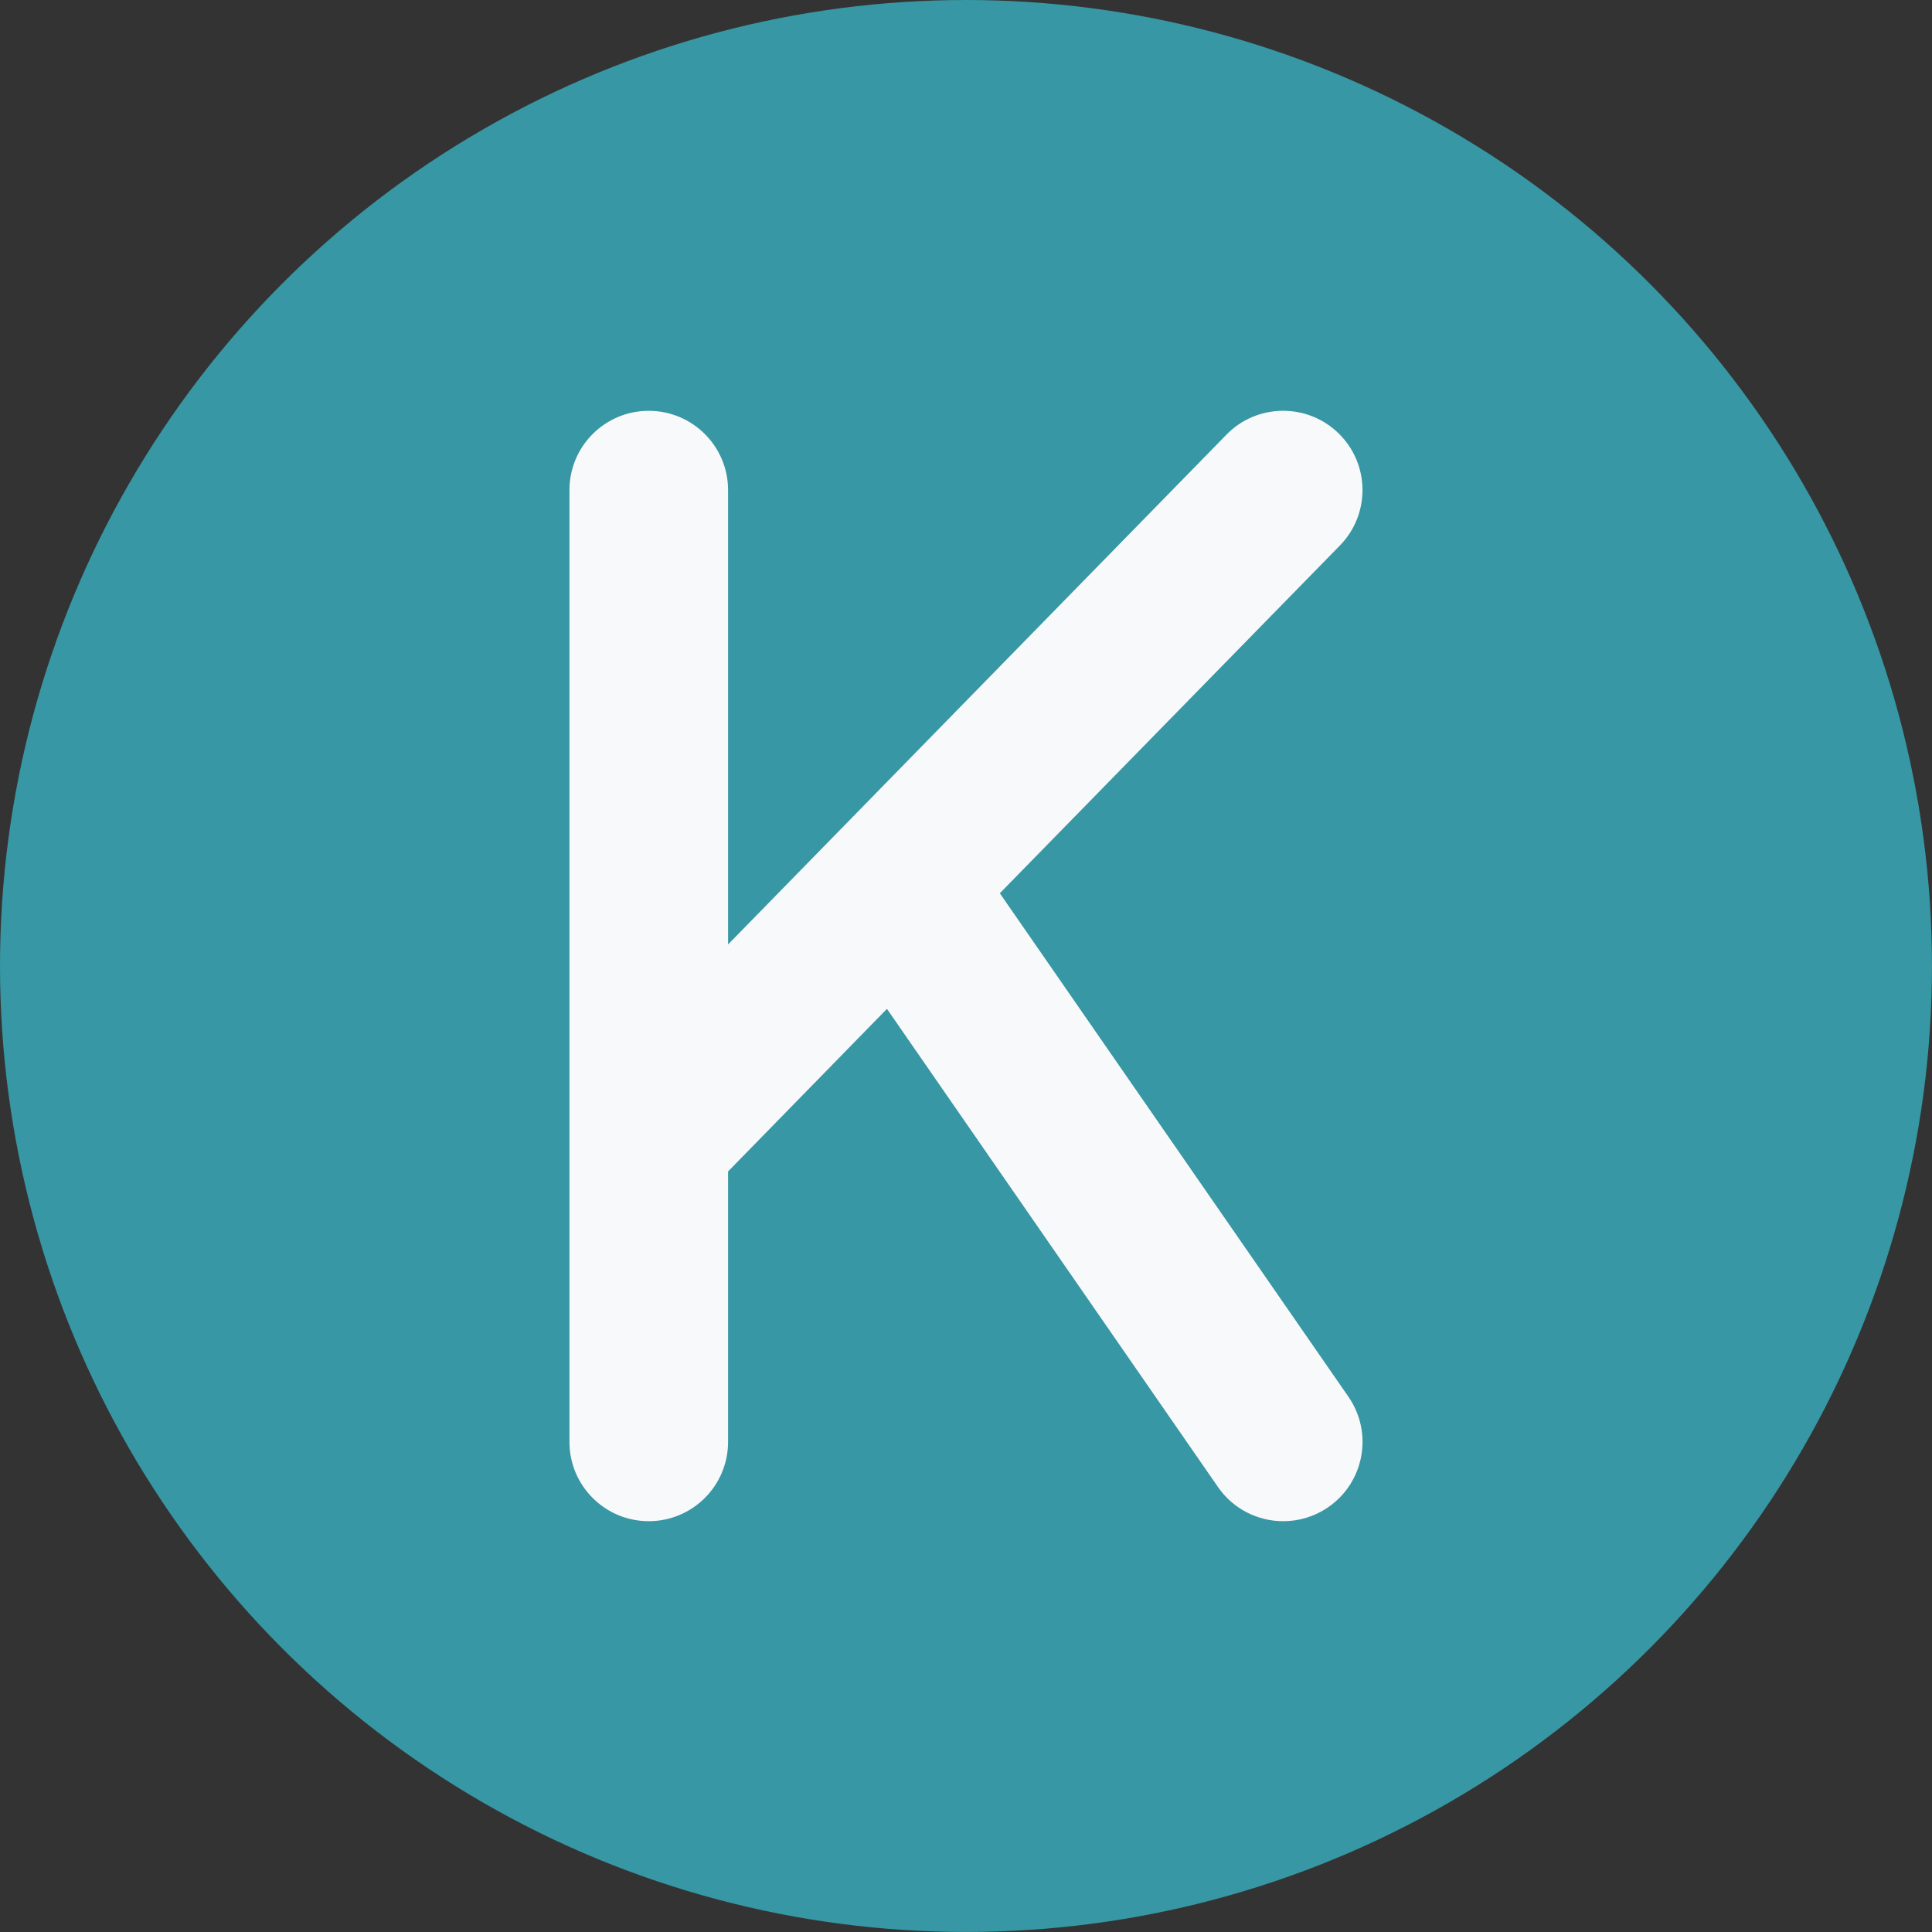 <?xml version="1.0" encoding="UTF-8" standalone="no"?>
<!-- Created with Inkscape (http://www.inkscape.org/) -->

<svg
   version="1.1"
   id="svg2"
   width="63.723"
   height="63.723"
   viewBox="0 0 63.723 63.723"
   sodipodi:docname="favicon.svg"
   xml:space="preserve"
   inkscape:version="1.2.1 (9c6d41e410, 2022-07-14)"
   xmlns:inkscape="http://www.inkscape.org/namespaces/inkscape"
   xmlns:sodipodi="http://sodipodi.sourceforge.net/DTD/sodipodi-0.dtd"
   xmlns="http://www.w3.org/2000/svg"
   xmlns:svg="http://www.w3.org/2000/svg"><rect x="0" y="0" width="63.723" height="63.723" fill="#333333" stroke="none"/><defs
     id="defs6" /><sodipodi:namedview
     id="namedview4"
     pagecolor="#ffffff"
     bordercolor="#000000"
     borderopacity="0.25"
     inkscape:showpageshadow="2"
     inkscape:pageopacity="0.0"
     inkscape:pagecheckerboard="0"
     inkscape:deskcolor="#d1d1d1"
     showgrid="false"
     inkscape:zoom="6.5204227"
     inkscape:cx="16.79339"
     inkscape:cy="30.136083"
     inkscape:window-width="1920"
     inkscape:window-height="1016"
     inkscape:window-x="0"
     inkscape:window-y="0"
     inkscape:window-maximized="1"
     inkscape:current-layer="g8" /><g
     inkscape:groupmode="layer"
     inkscape:label="Image"
     id="g8"
     transform="translate(-9.624,-11.103)"><circle
       style="fill:#3797a4;fill-opacity:1;stroke-width:0.804"
       id="path1208"
       cx="41.485"
       cy="42.964"
       r="31.861" /><path
       d="m 54.099,57.172 c 0.822,1.188 0.526,2.818 -0.662,3.64 -0.455,0.314 -0.974,0.465 -1.487,0.465 -0.831,0 -1.645,-0.393 -2.153,-1.127 L 38.878,44.378 33.638,49.741 v 8.919 c 0,1.445 -1.17,2.616 -2.616,2.616 -1.446,0 -2.616,-1.171 -2.616,-2.616 V 27.268 c 0,-1.444 1.17,-2.615 2.616,-2.615 1.446,0 2.616,1.171 2.616,2.616 V 42.253 L 50.077,25.438 c 1.006,-1.031 2.667,-1.051 3.699,-0.041 1.032,1.009 1.053,2.666 0.041,3.699 L 42.601,40.565 Z"
       id="path2907"
       style="fill:#f8f9fa;fill-opacity:1;stroke-width:0.082" /></g></svg>
